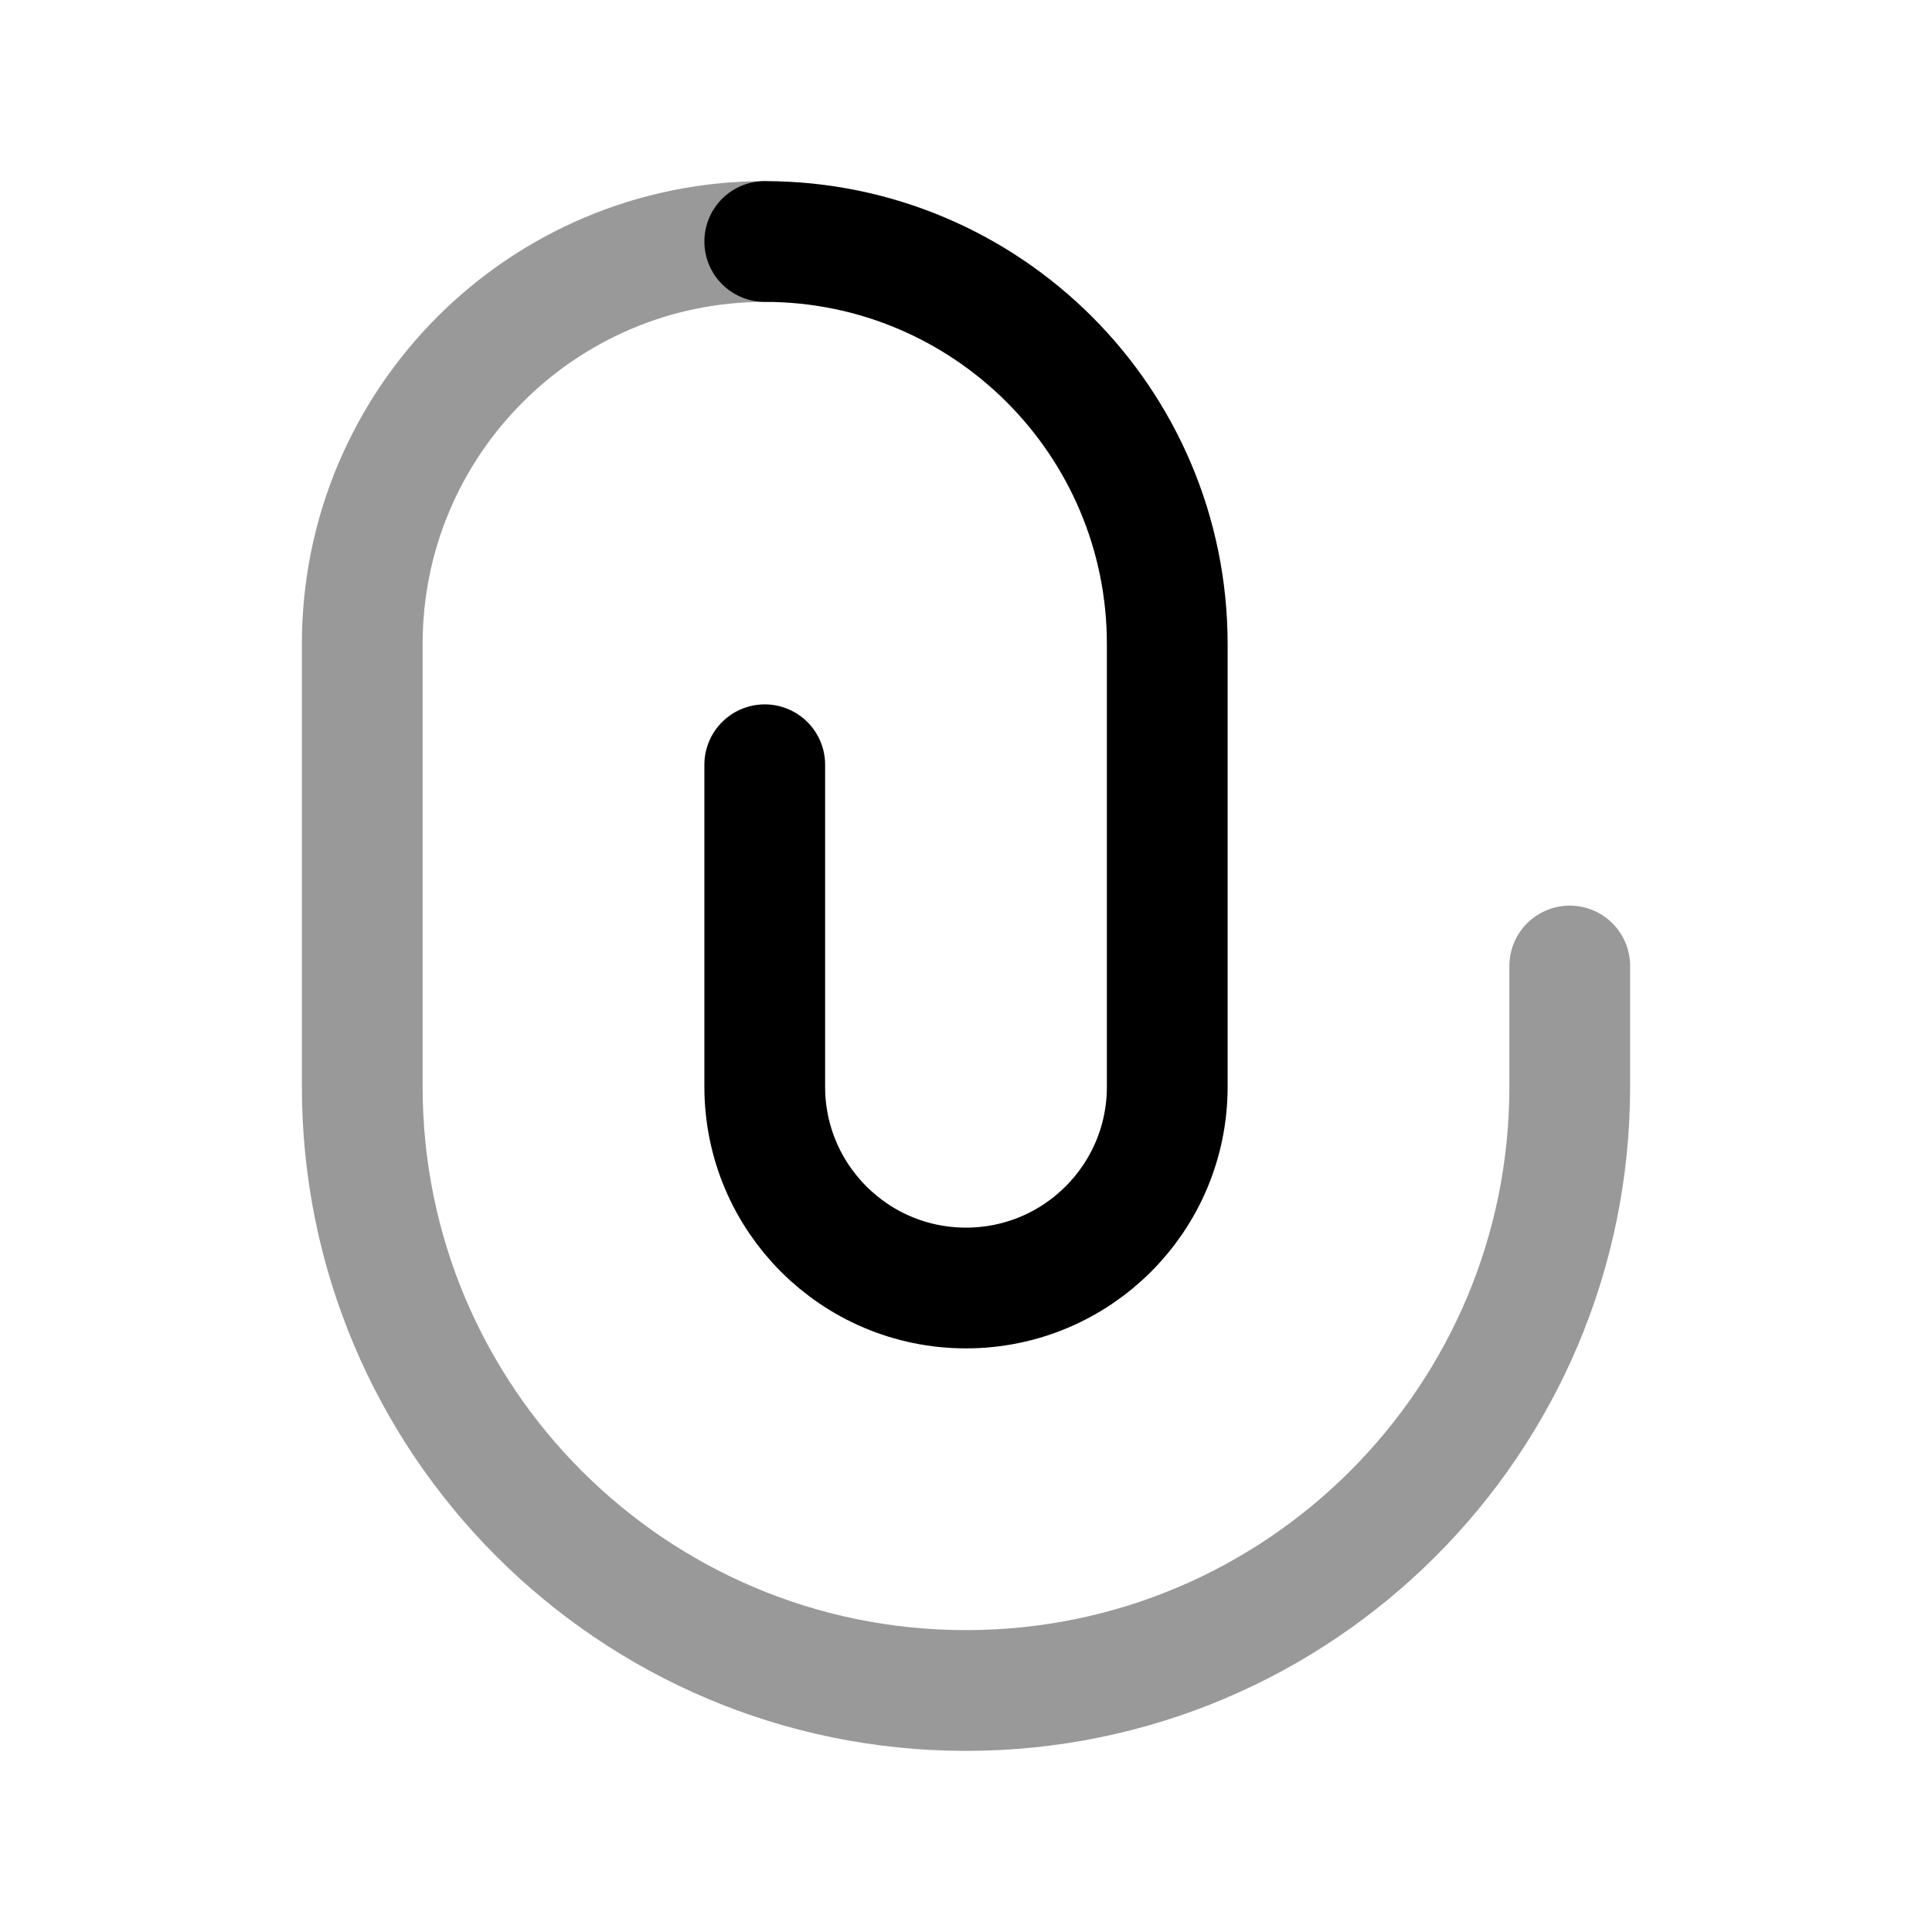<svg width="24" height="24" viewBox="0 0 24 24" fill="none" xmlns="http://www.w3.org/2000/svg">
<path opacity="0.4" d="M19.5 12V13.5C19.5 17.642 16.142 21 12 21C7.858 21 4.5 17.642 4.5 13.5V8C4.5 5.239 6.739 3 9.5 3" stroke="currentColor" stroke-width="1.5" stroke-linecap="round" stroke-linejoin="round"/>
<path d="M9.5 9.5V13.5C9.5 14.881 10.619 16 12 16C13.381 16 14.5 14.881 14.5 13.5V8C14.5 5.239 12.261 3 9.5 3" stroke="currentColor" stroke-width="1.5" stroke-linecap="round" stroke-linejoin="round"/>
</svg>
